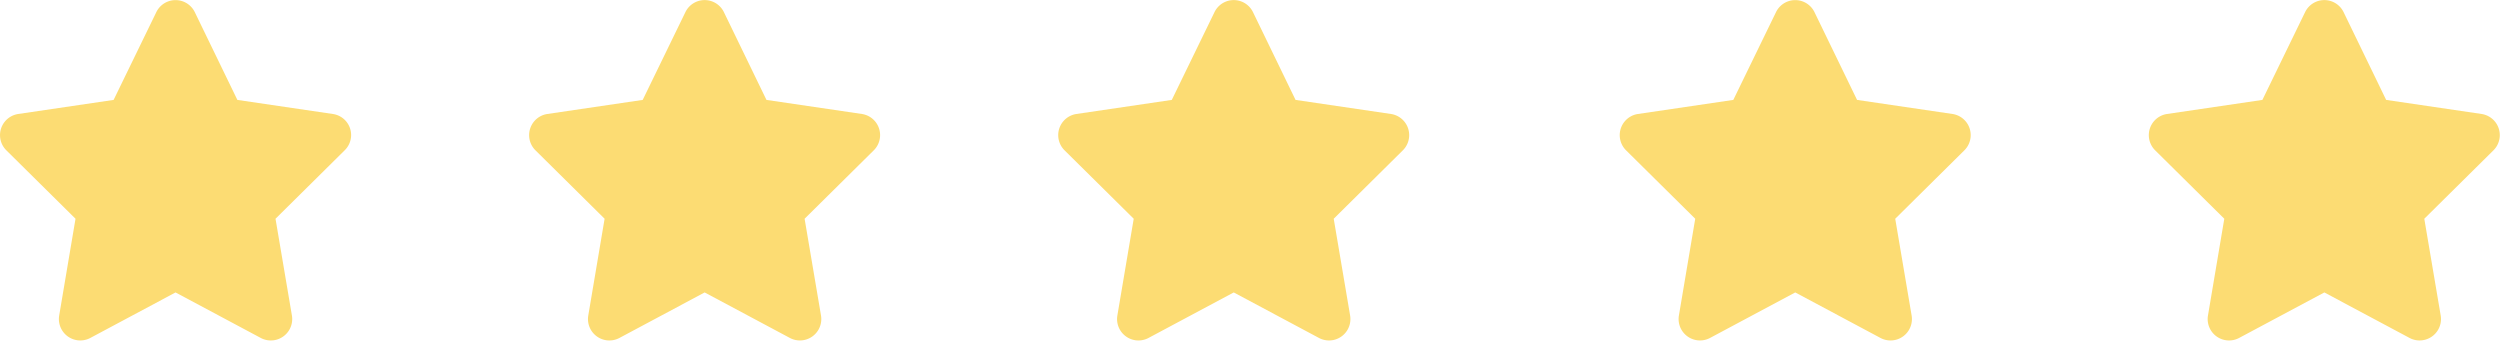 <svg xmlns="http://www.w3.org/2000/svg" width="105.176" height="14.327" viewBox="0 0 105.176 14.327">
  <g id="Group_8" data-name="Group 8" transform="translate(-136.633 -357.847)">
    <g id="Group_3" data-name="Group 3">
      <path id="Path_3" data-name="Path 3" d="M144.824,358.35a.9.9,0,0,0-1.611,0l-1.8,3.7-4.019.593a.9.9,0,0,0-.5,1.522l2.916,2.885-.688,4.077a.9.9,0,0,0,1.306.94l3.59-1.917,3.59,1.917a.9.9,0,0,0,1.307-.94l-.691-4.077,2.915-2.885a.895.895,0,0,0-.5-1.522l-4.02-.593Z" fill="#fcdc73"/>
    </g>
    <g id="Group_4" data-name="Group 4">
      <path id="Path_4" data-name="Path 4" d="M167.084,358.35a.9.9,0,0,0-1.612,0l-1.8,3.7-4.018.593a.9.9,0,0,0-.5,1.522l2.915,2.885-.688,4.077a.9.9,0,0,0,1.307.94l3.59-1.917,3.59,1.917a.9.9,0,0,0,1.306-.94l-.691-4.077,2.916-2.885a.9.9,0,0,0-.5-1.522l-4.021-.593Z" fill="#fcdc73"/>
    </g>
    <g id="Group_5" data-name="Group 5">
      <path id="Path_5" data-name="Path 5" d="M189.343,358.35a.9.9,0,0,0-1.612,0l-1.8,3.7-4.018.593a.9.9,0,0,0-.5,1.522l2.916,2.885-.689,4.077a.9.9,0,0,0,1.307.94l3.59-1.917,3.59,1.917a.9.9,0,0,0,1.307-.94l-.691-4.077,2.915-2.885a.9.9,0,0,0-.5-1.522l-4.021-.593Z" fill="#fcdc73"/>
    </g>
    <g id="Group_6" data-name="Group 6">
      <path id="Path_6" data-name="Path 6" d="M212.965,358.35a.9.9,0,0,0-1.611,0l-1.8,3.7-4.018.593a.9.9,0,0,0-.5,1.522l2.916,2.885-.688,4.077a.9.9,0,0,0,1.306.94l3.59-1.917,3.59,1.917a.9.9,0,0,0,1.307-.94l-.691-4.077,2.915-2.885a.9.9,0,0,0-.5-1.522l-4.021-.593Z" fill="#fcdc73"/>
    </g>
    <g id="Group_7" data-name="Group 7">
      <path id="Path_7" data-name="Path 7" d="M235.225,358.35a.9.9,0,0,0-1.612,0l-1.8,3.7-4.018.593a.9.9,0,0,0-.5,1.522l2.915,2.885-.688,4.077a.9.9,0,0,0,1.307.94l3.59-1.917,3.59,1.917a.9.9,0,0,0,1.306-.94l-.691-4.077,2.916-2.885a.9.9,0,0,0-.5-1.522l-4.021-.593Z" fill="#fcdc73"/>
    </g>
  </g>
</svg>
